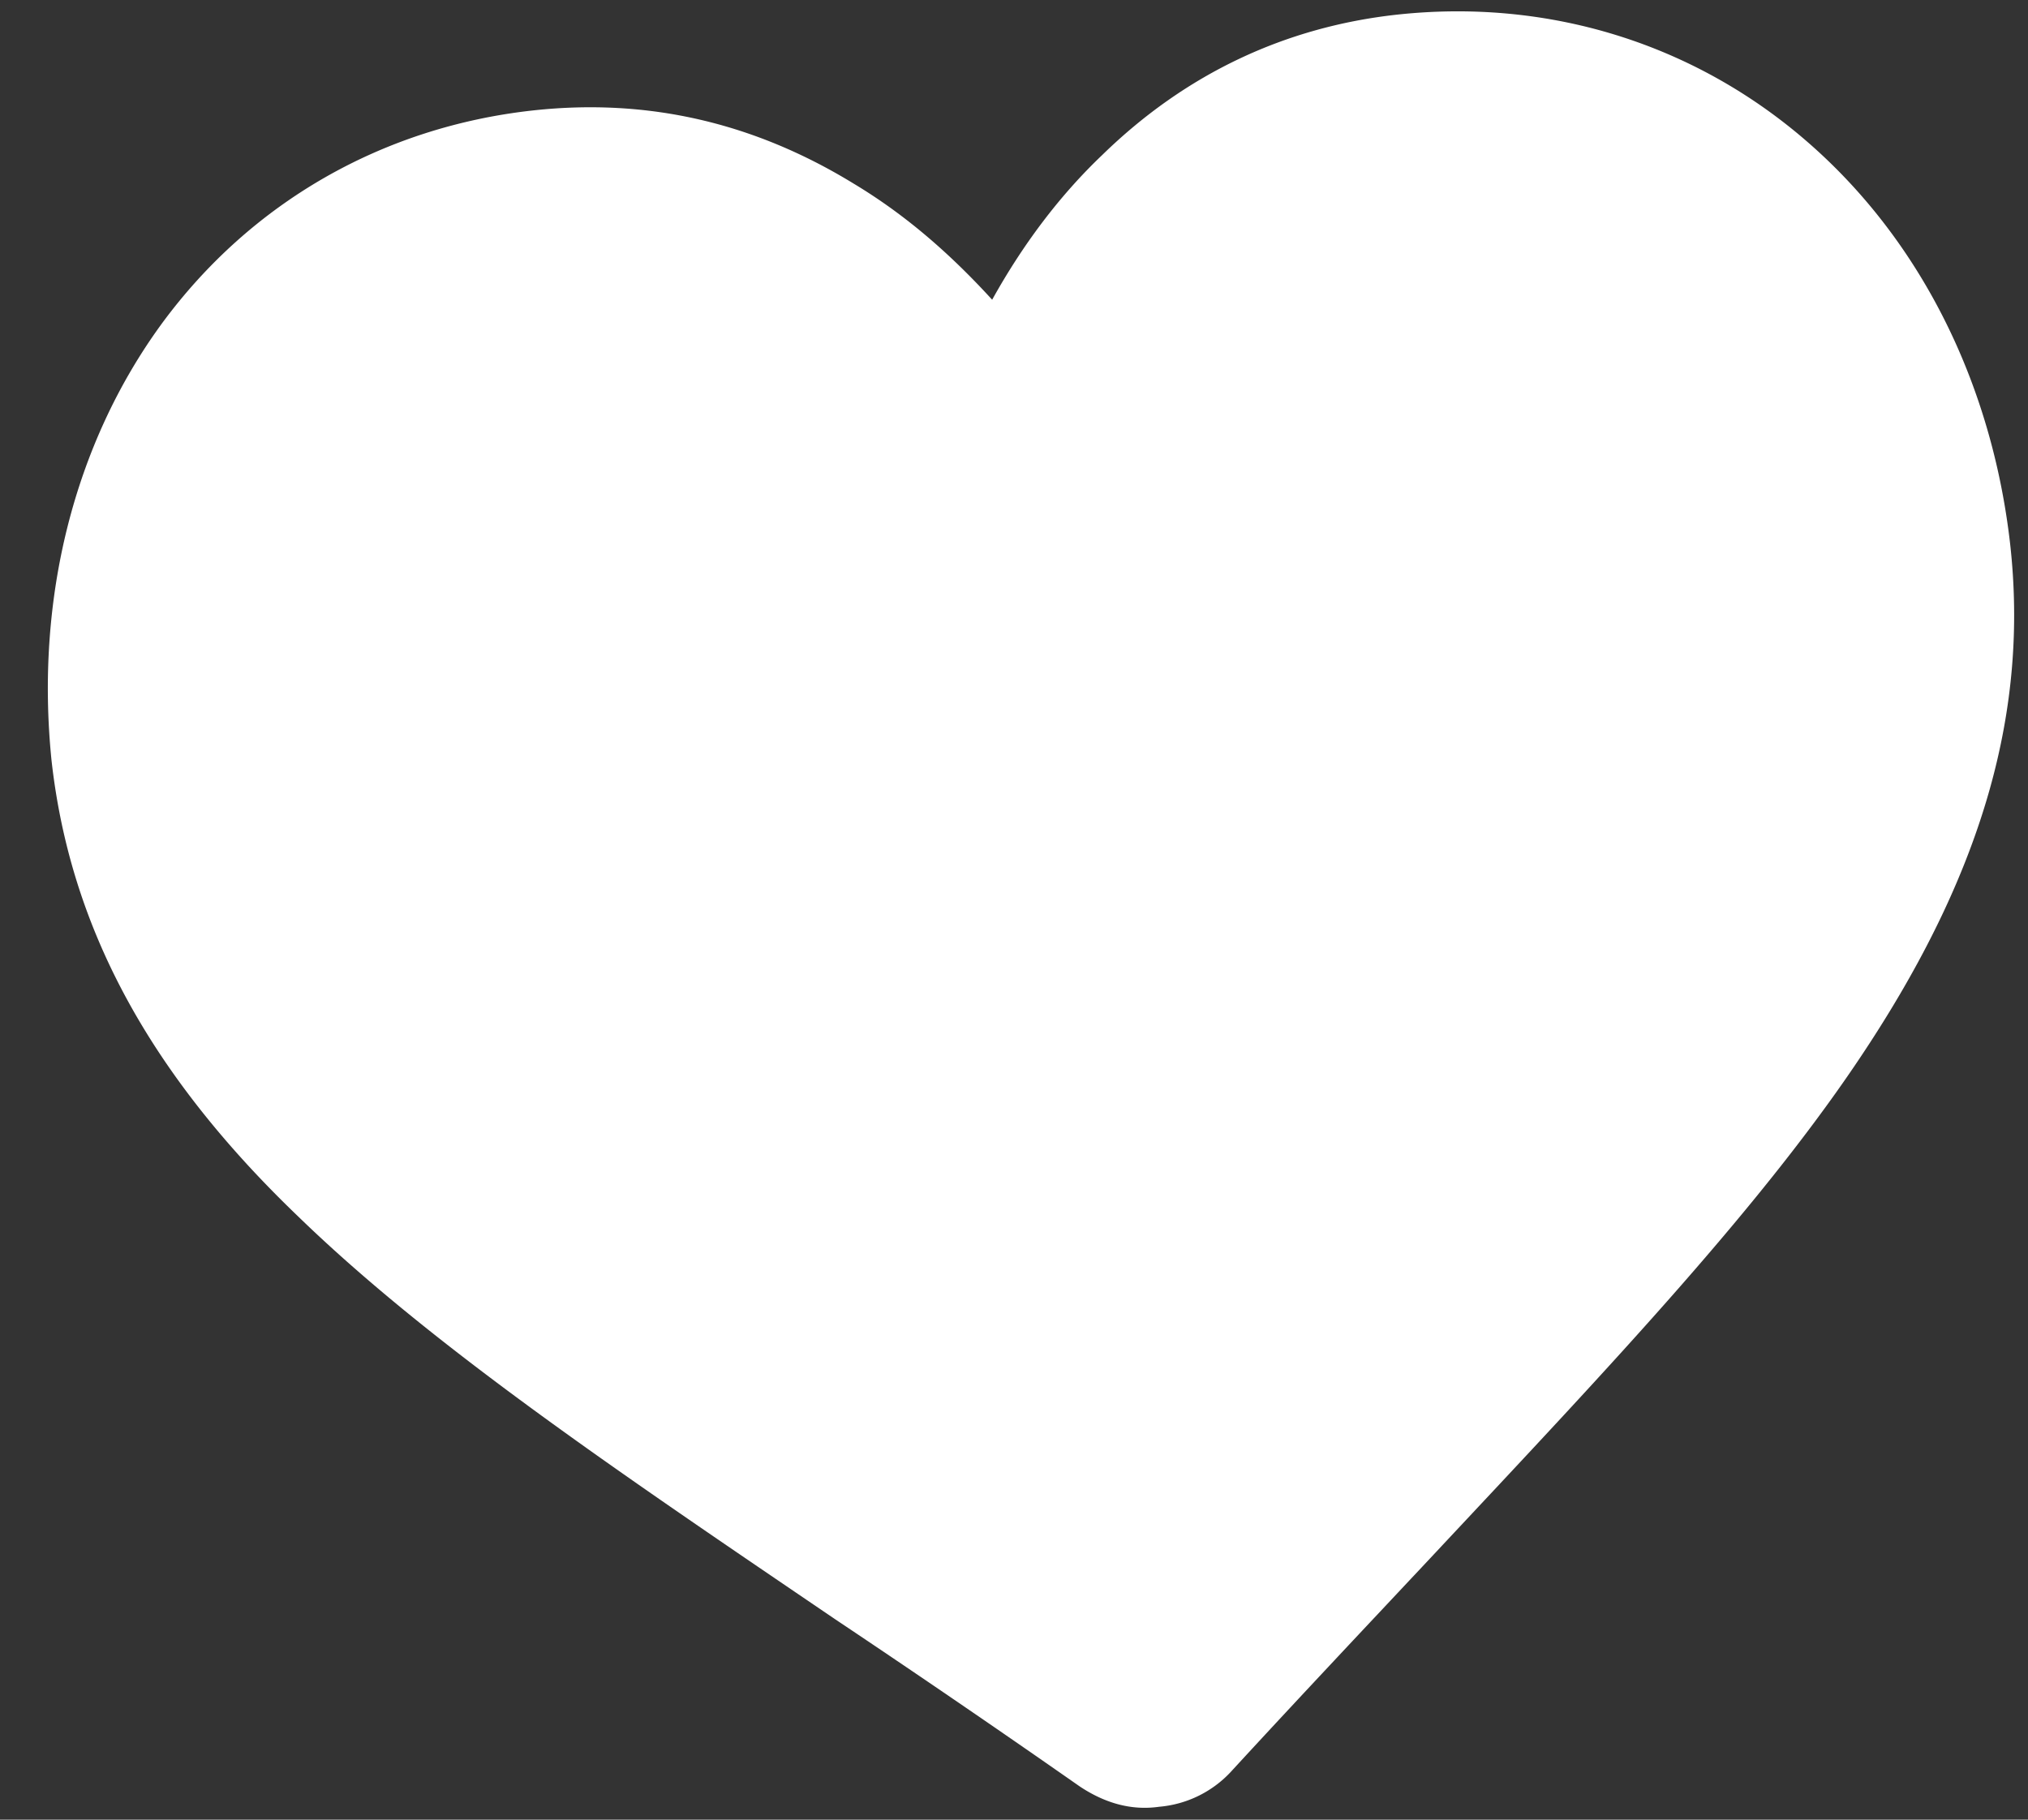 <svg width="39" height="35" fill="none" xmlns="http://www.w3.org/2000/svg"><rect width="100%" height="100%" fill="#333333" stroke="none"/><path d="M3.104 6.235c1.723-2.35 4.268-3.8 7.166-4.113 2.192-.235 4.229.235 6.147 1.41.979.588 1.84 1.332 2.663 2.233.587-1.057 1.292-1.998 2.114-2.781C22.799 1.417 24.718.516 26.872.281c2.897-.313 5.716.549 7.909 2.468 2.153 1.88 3.524 4.622 3.876 7.717.353 3.173-.509 6.228-2.701 9.597-1.958 3.016-4.934 6.15-8.38 9.832-1.174 1.253-2.506 2.663-3.876 4.152a2.13 2.13 0 01-1.41.705c-.548.078-1.057-.079-1.527-.392a274.088 274.088 0 00-4.698-3.212c-4.15-2.82-7.753-5.249-10.337-7.756C2.83 20.611 1.342 17.791.99 14.618c-.313-3.095.43-6.072 2.114-8.383z" fill="#fff"/></svg>
